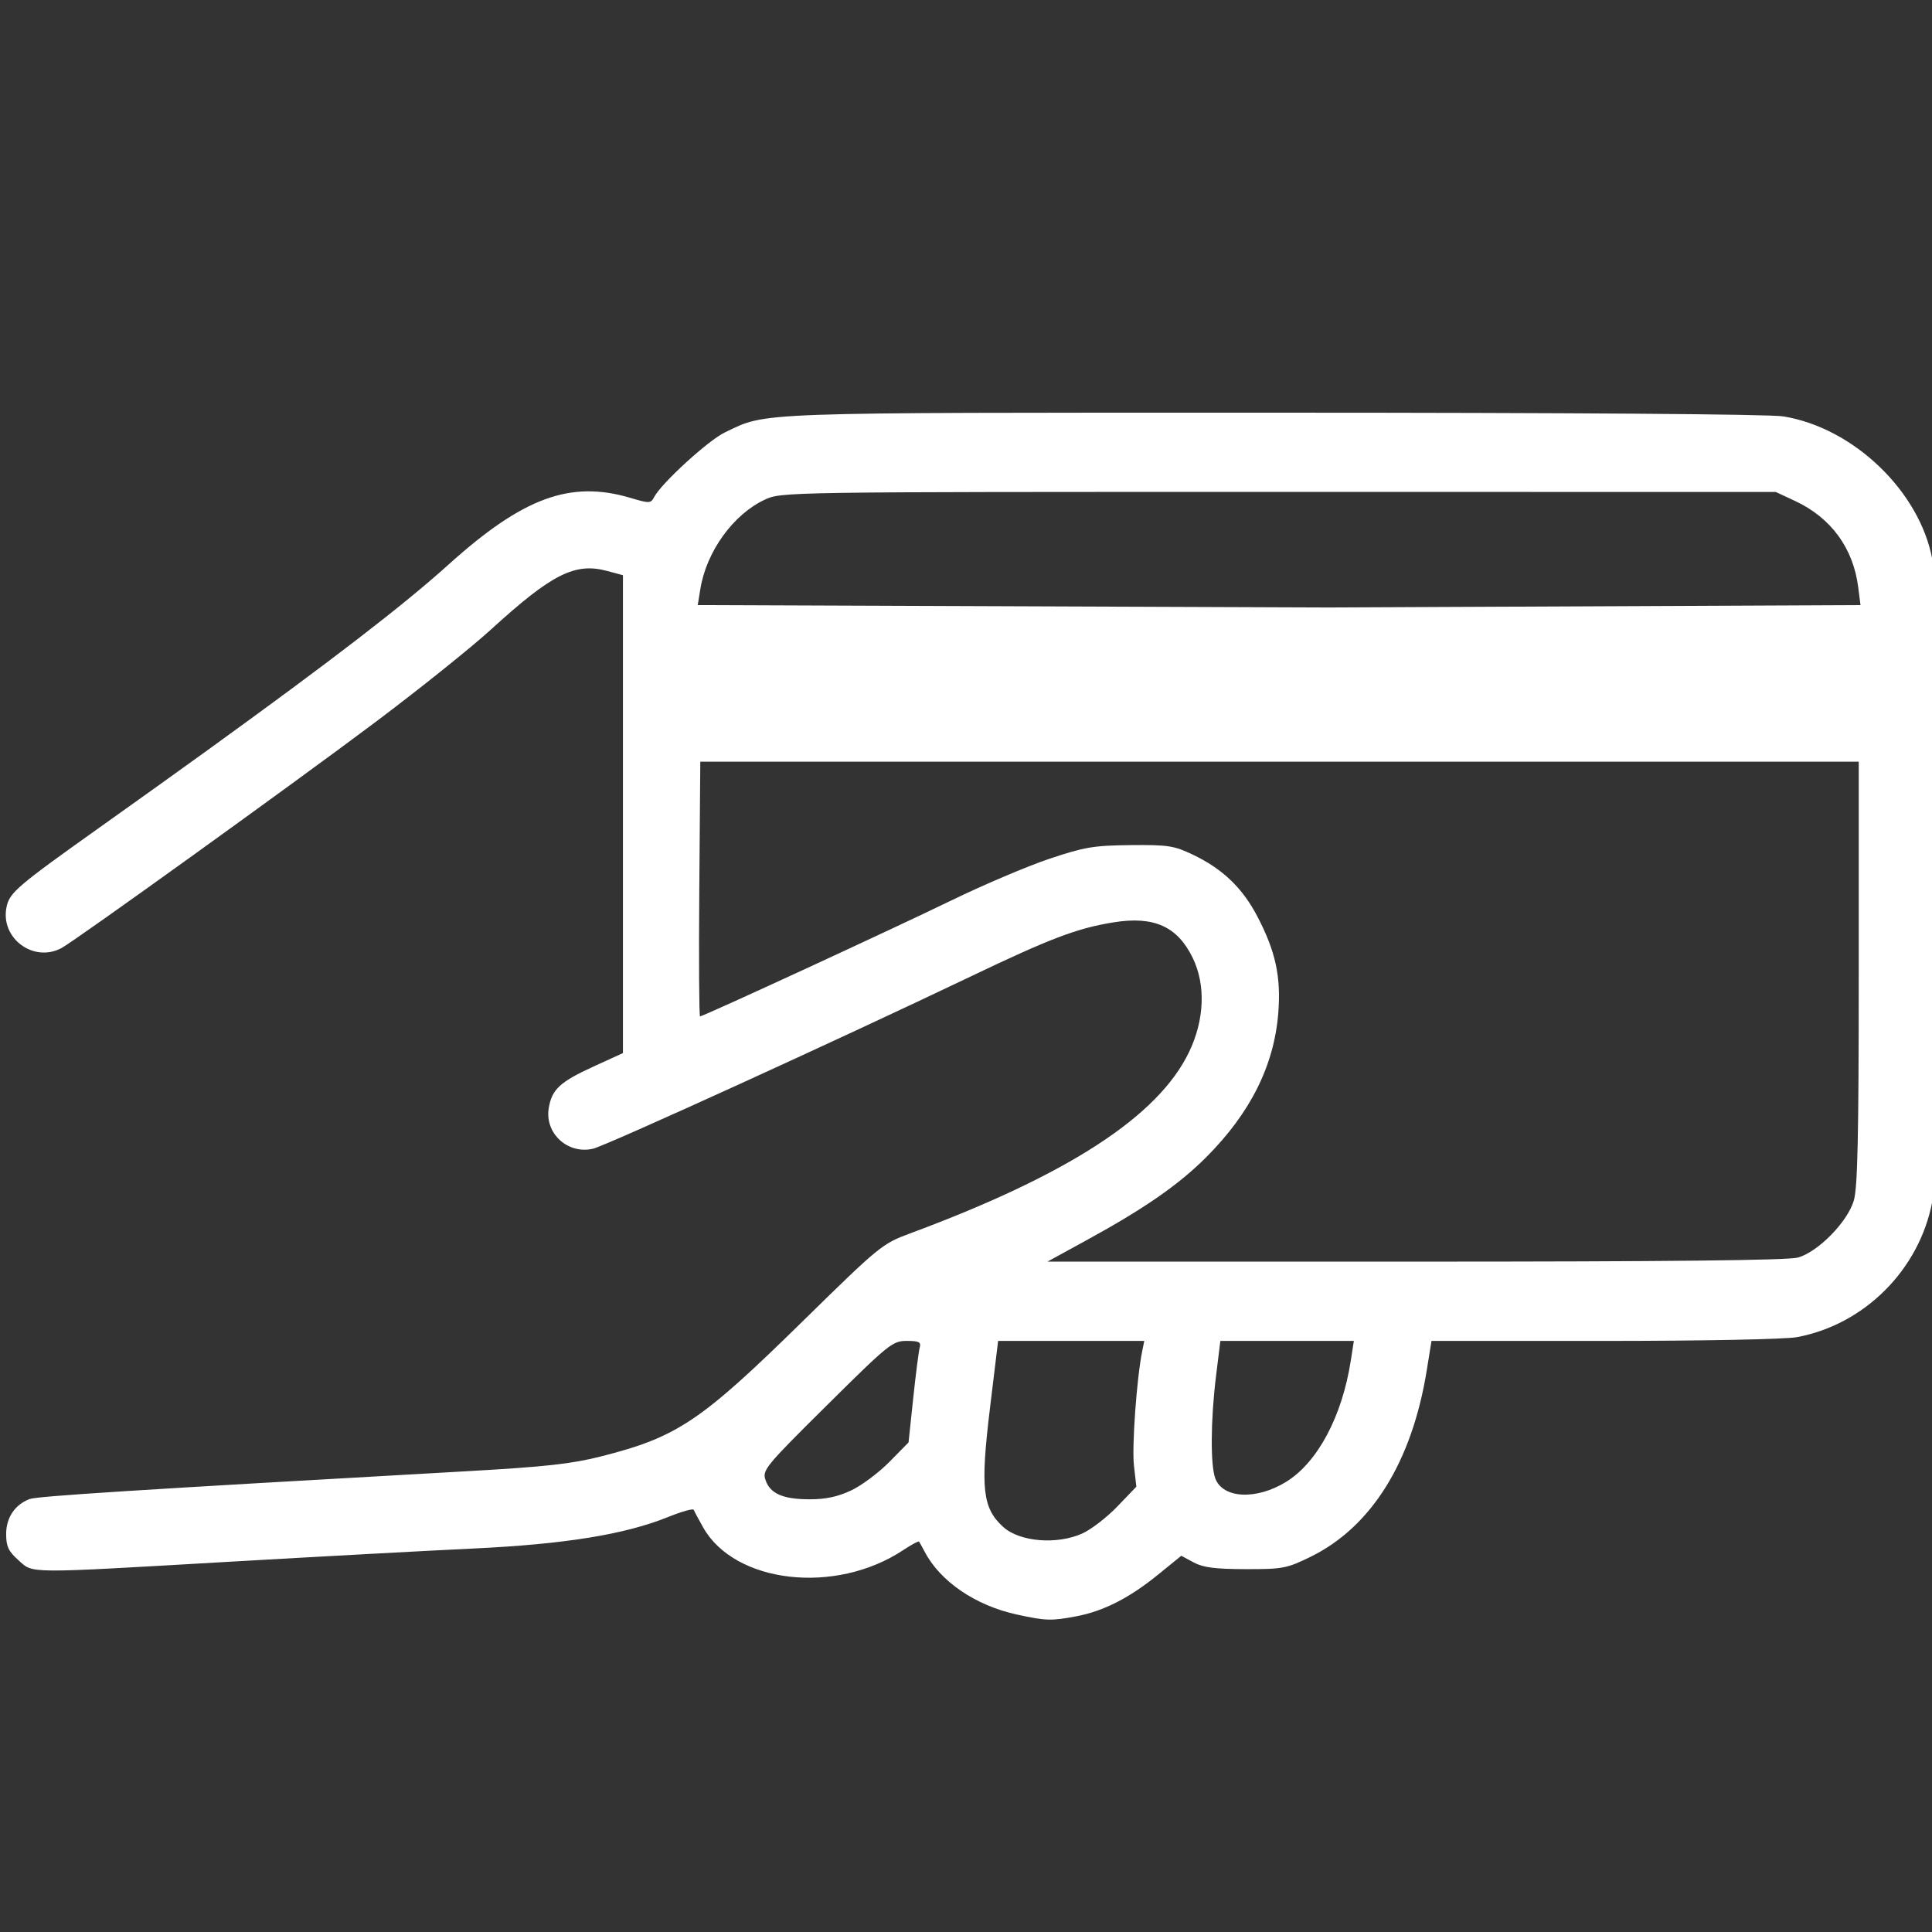 <?xml version="1.0" encoding="UTF-8" standalone="no"?>
<!-- Created with Inkscape (http://www.inkscape.org/) -->

<svg
   xmlns:dc="http://purl.org/dc/elements/1.1/"
   xmlns:cc="http://creativecommons.org/ns#"
   xmlns:rdf="http://www.w3.org/1999/02/22-rdf-syntax-ns#"
   xmlns:svg="http://www.w3.org/2000/svg"
   xmlns="http://www.w3.org/2000/svg"
   xmlns:sodipodi="http://sodipodi.sourceforge.net/DTD/sodipodi-0.dtd"
   xmlns:inkscape="http://www.inkscape.org/namespaces/inkscape"
   id="svg3377"
   version="1.1"
   inkscape:version="0.91 r13725"
   width="512"
   height="512"
   viewBox="0 0 512 512"
   sodipodi:docname="Ryka.svg">
  <rect x="0" y="0" width="512" height="512" fill="#333333" stroke="none"/>
  <defs
     id="defs3381" />
  <sodipodi:namedview
     pagecolor="#ffffff"
     bordercolor="#666666"
     borderopacity="1"
     objecttolerance="10"
     gridtolerance="10"
     guidetolerance="10"
     inkscape:pageopacity="0"
     inkscape:pageshadow="2"
     inkscape:window-width="1366"
     inkscape:window-height="705"
     id="namedview3379"
     showgrid="false"
     inkscape:zoom="0.921875"
     inkscape:cx="361.475"
     inkscape:cy="378.85346"
     inkscape:window-x="-8"
     inkscape:window-y="-8"
     inkscape:window-maximized="1"
     inkscape:current-layer="svg3377" />
  <path
     style="fill:#ffffff"
     d="m 269.487,427.87 c -10.977,-2.388 -20.337,-8.771 -24.455,-16.676 -0.67,-1.286 -1.341,-2.485 -1.491,-2.663 -0.15,-0.179 -2.055,0.855 -4.234,2.296 -17.911,11.853 -44.545,8.826 -52.949,-6.018 -1.231,-2.174 -2.359,-4.285 -2.506,-4.69 -0.147,-0.405 -3.192,0.447 -6.767,1.892 -11.462,4.635 -27.328,7.209 -51.5,8.355 -12.1,0.573 -41.274,2.156 -64.831,3.516 -54.578,3.152 -51.855,3.172 -55.881,-0.424 -2.64,-2.359 -3.243,-3.646 -3.243,-6.92 0,-4.346 2.297,-7.778 6.208,-9.273 2.005,-0.767 27.856,-2.413 115.747,-7.37 21.018,-1.186 27.883,-1.945 35.827,-3.964 20.069,-5.101 26.287,-9.27 53.173,-35.647 20.443,-20.055 21.199,-20.676 28.5,-23.383 42.062,-15.597 65.921,-31.117 74.062,-48.175 4.06,-8.507 4.41,-17.697 0.946,-24.852 -4.048,-8.362 -10.279,-11.168 -20.974,-9.445 -9.69,1.56 -16.703,4.22 -38.034,14.422 -34.913,16.699 -96.415,44.746 -99.926,45.57 -6.664,1.564 -12.824,-4.053 -11.744,-10.708 0.811,-5 2.951,-6.992 11.907,-11.086 l 7.763,-3.549 0,-63.322 0,-63.322 -4.159,-1.12 c -8.559,-2.305 -14.642,0.76 -30.841,15.538 -5.225,4.767 -18.95,15.764 -30.5,24.439 -21.676,16.28 -79.624,57.991 -83.294,59.956 -7.396,3.958 -16.217,-2.583 -14.572,-10.806 0.779,-3.895 2.648,-5.491 25.367,-21.649 10.129,-7.204 19.263,-13.743 27.513,-19.701 33.506,-24.196 52.426,-38.8 64.216,-49.43 19.78,-17.834 32.335,-22.445 48.251,-17.718 5.065,1.504 5.394,1.491 6.312,-0.25 1.94,-3.677 14.323,-14.992 18.708,-17.094 11.345,-5.438 5.933,-5.243 145.46,-5.237 79.011,0.004 131.366,0.384 135.04,0.981 18.615,3.025 36.141,19.841 39.498,37.9 1.368,7.357 1.35,163.001 -0.019,170.223 -3.416,18.012 -17.967,32.573 -35.866,35.892 -3.085,0.572 -24.928,0.999 -51.113,0.999 l -45.726,0 -1.249,7.75 c -3.917,24.312 -14.673,41.571 -30.831,49.475 -6.284,3.074 -7.339,3.273 -17.195,3.253 -8.091,-0.017 -11.249,-0.426 -13.765,-1.783 l -3.265,-1.761 -6.235,5.066 c -7.554,6.138 -14.432,9.633 -21.622,10.986 -6.607,1.244 -8.022,1.201 -15.712,-0.472 z m 17.365,-21.495 c 2.347,-1.065 6.522,-4.289 9.279,-7.164 l 5.012,-5.227 -0.637,-5.629 c -0.57,-5.039 0.731,-23.076 2.182,-30.249 l 0.556,-2.75 -19.367,0 -19.367,0 -2.15,17.75 c -2.583,21.326 -1.998,26.571 3.525,31.569 4.357,3.943 14.258,4.746 20.967,1.701 z m -61.267,-11.401 c 2.75,-1.299 7.292,-4.69 10.093,-7.536 l 5.093,-5.175 1.24,-11.704 c 0.682,-6.437 1.458,-12.491 1.724,-13.454 0.402,-1.452 -0.184,-1.75 -3.446,-1.75 -3.747,0 -4.732,0.794 -21.135,17.047 -16.247,16.098 -17.155,17.197 -16.308,19.75 1.22,3.677 4.609,5.173 11.739,5.179 4.236,0.004 7.47,-0.689 11,-2.357 z m 115.279,-2.286 c 8.318,-5.143 14.8,-17.302 17.104,-32.083 l 0.818,-5.25 -17.69,0 -17.69,0 -1.16,9.442 c -1.42,11.552 -1.497,23.542 -0.175,27.02 2.03,5.34 10.901,5.751 18.793,0.872 z m 135.602,-59.422 c 5.306,-1.473 13.088,-9.384 14.799,-15.043 1.026,-3.394 1.32,-16.85 1.32,-60.368 l 0,-56 -153.5,0 -153.5,0 -0.263,33.75 c -0.145,18.562 -0.056,33.75 0.197,33.75 0.837,0 50.779,-23.044 66.567,-30.715 8.525,-4.142 20.225,-9.114 26,-11.049 9.316,-3.121 11.741,-3.53 21.5,-3.627 9.936,-0.099 11.532,0.145 16.5,2.516 7.981,3.81 13.22,8.85 17.227,16.574 4.744,9.144 6.183,15.827 5.451,25.321 -1.073,13.92 -7.388,26.579 -19.101,38.293 -7.311,7.311 -16.335,13.576 -31.575,21.923 l -10.502,5.752 97.5,8.9e-4 c 66.611,6e-4 98.729,-0.34 101.381,-1.077 z m 15.979,-177.661 c -1.313,-10.357 -7.221,-18.414 -16.757,-22.855 l -5.102,-2.376 -131.761,-0.01 c -131.551,-0.01 -131.768,-0.006 -136.204,2.079 -8.344,3.922 -15.422,13.76 -17.023,23.661 l -0.687,4.25 167.182,0.635 140.956,-0.635 -0.602,-4.75 z"
     id="path3387"
     inkscape:connector-curvature="0"
     sodipodi:nodetypes="sscsssssssssssssssssssscccssssssssssssssssscsssscssssscsscccssssscssssscssscccsssssscccsssssssssscsscscscsccccc" />
</svg>
